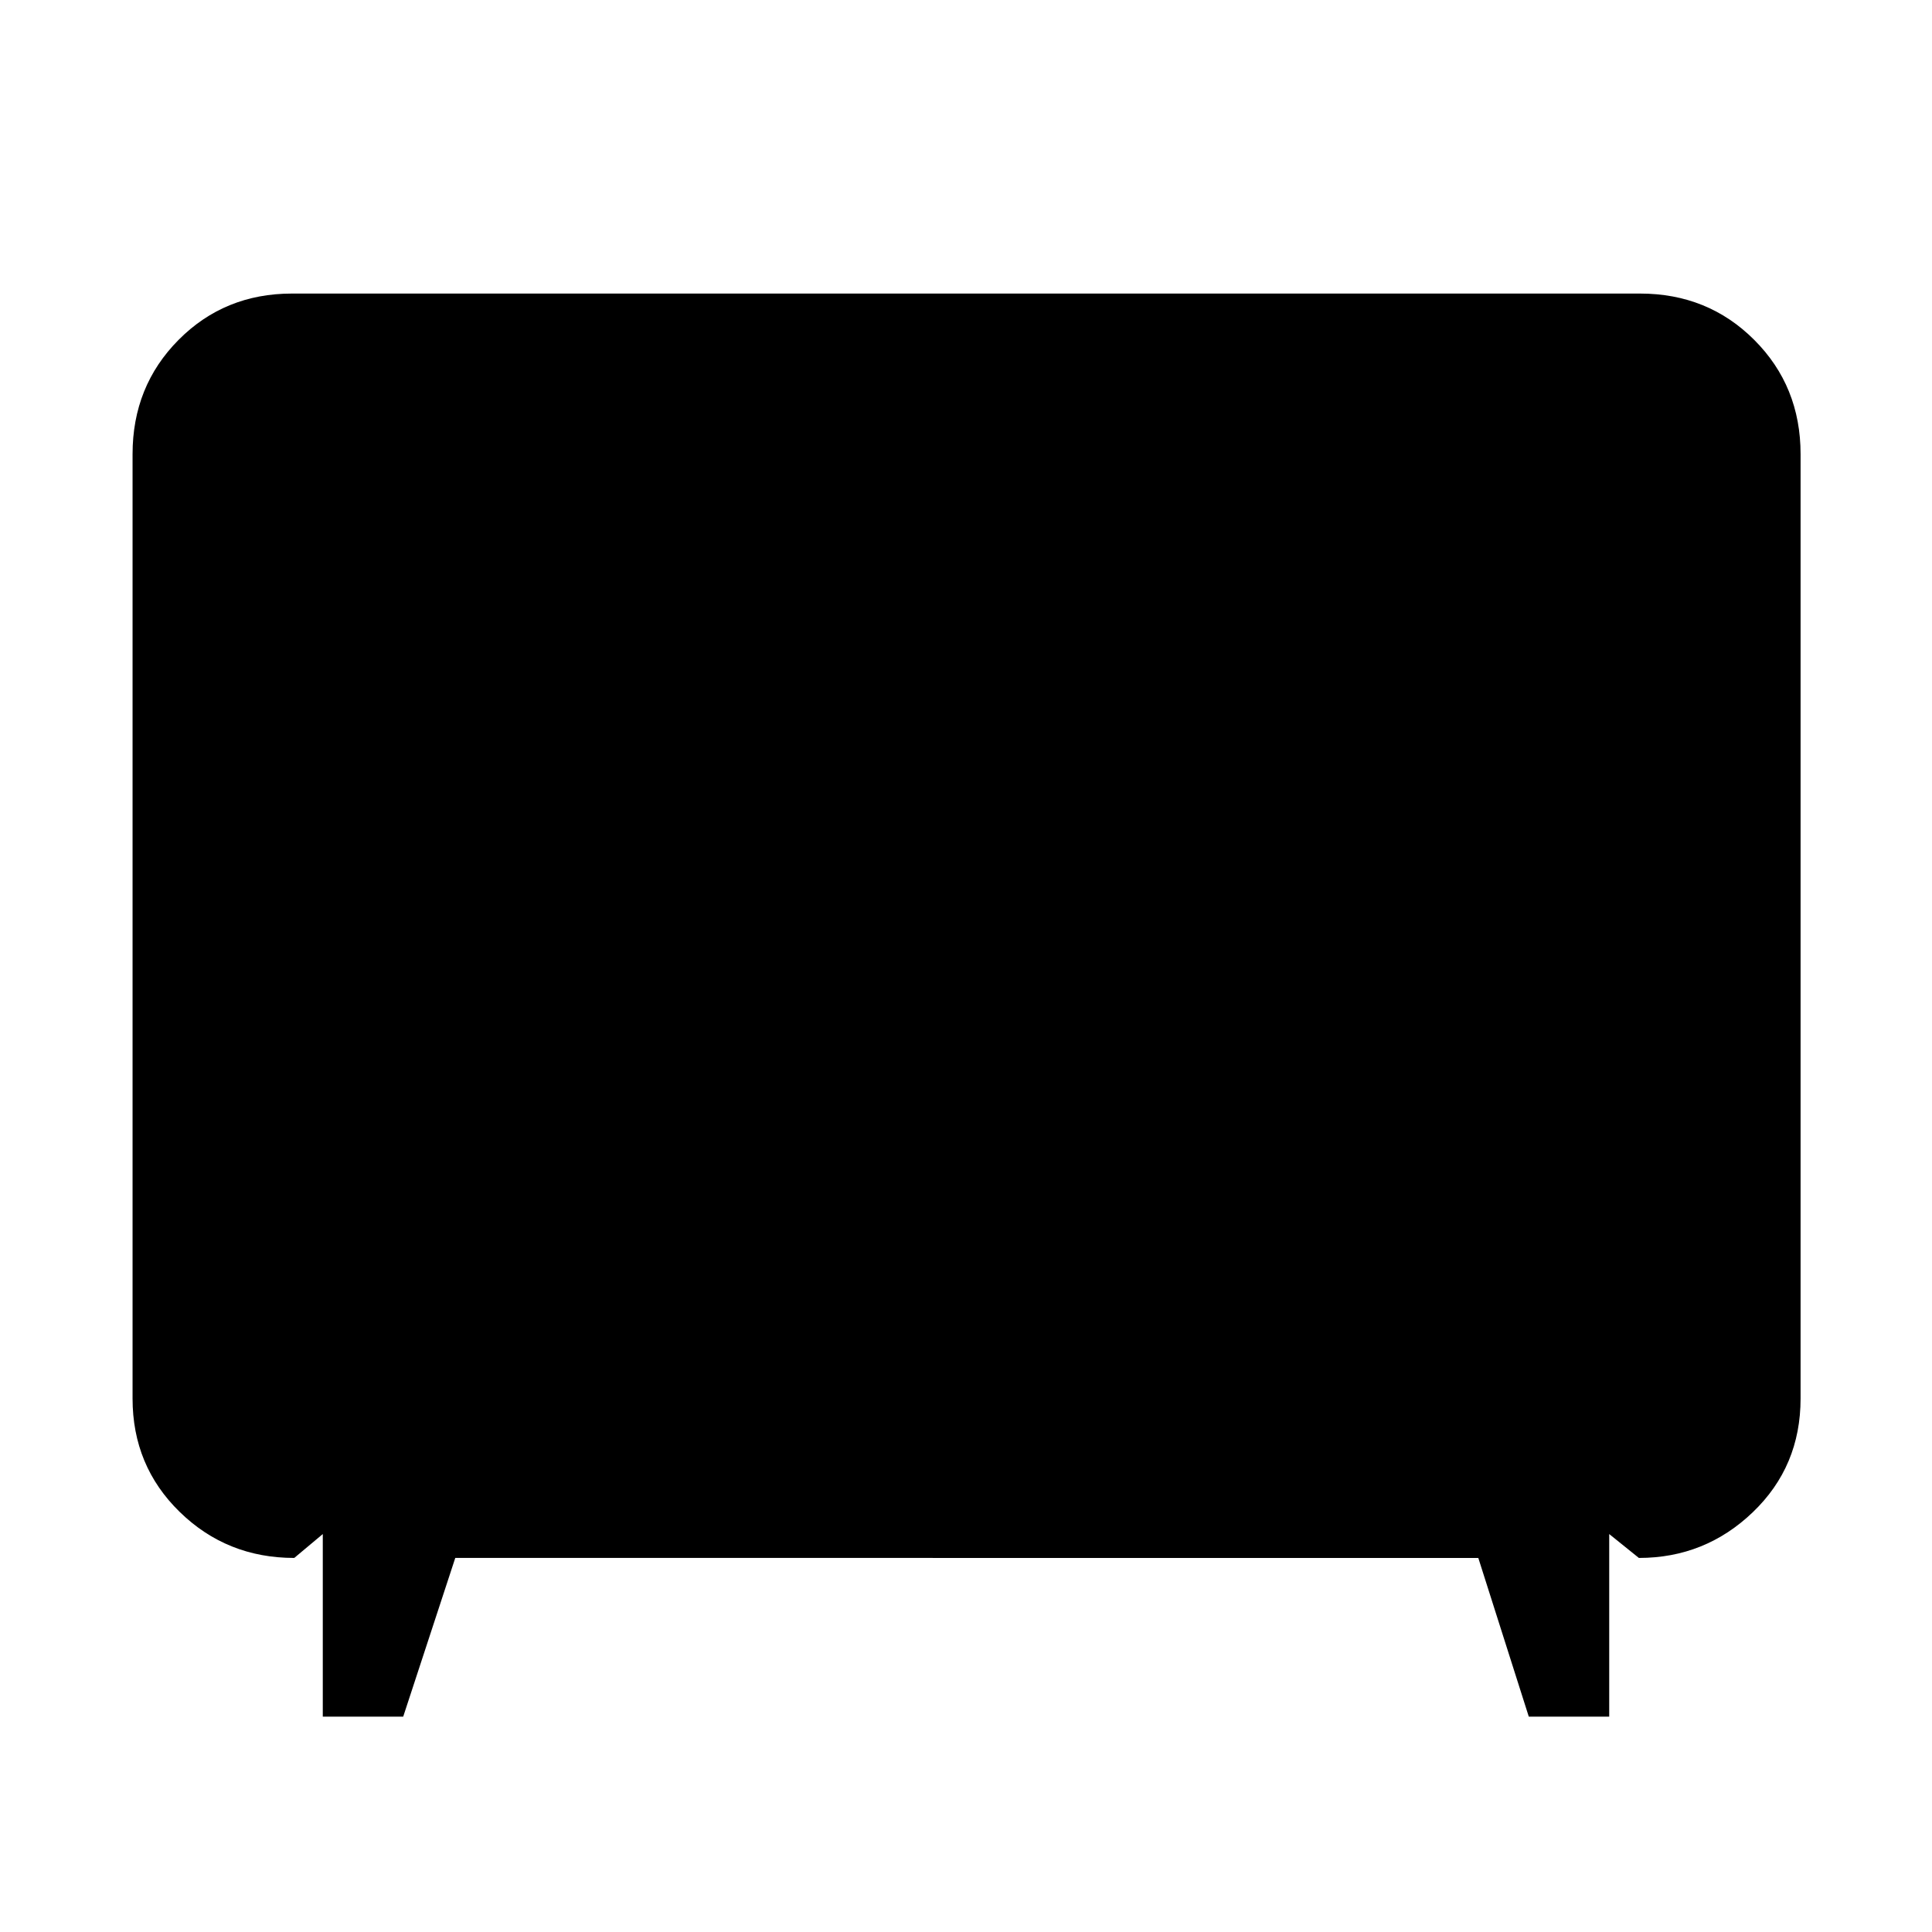 <svg xmlns="http://www.w3.org/2000/svg" width="48" height="48" viewBox="0 96 960 960"><path d="M160.391 949.001v-90.74l-14.173 11.87q-33.479 0-56.914-22.856-23.435-22.855-23.435-56.362V321.652q0-33.74 22.856-56.761 22.855-23.022 56.362-23.022h669.826q33.74 0 56.762 23.022 23.021 23.021 23.021 56.761v469.261q0 33.74-23.717 56.479-23.718 22.739-56.631 22.739l-14.739-11.87v90.74h-39.957l-25.09-78.87H226.218l-25.87 78.87h-39.957Z"/></svg>